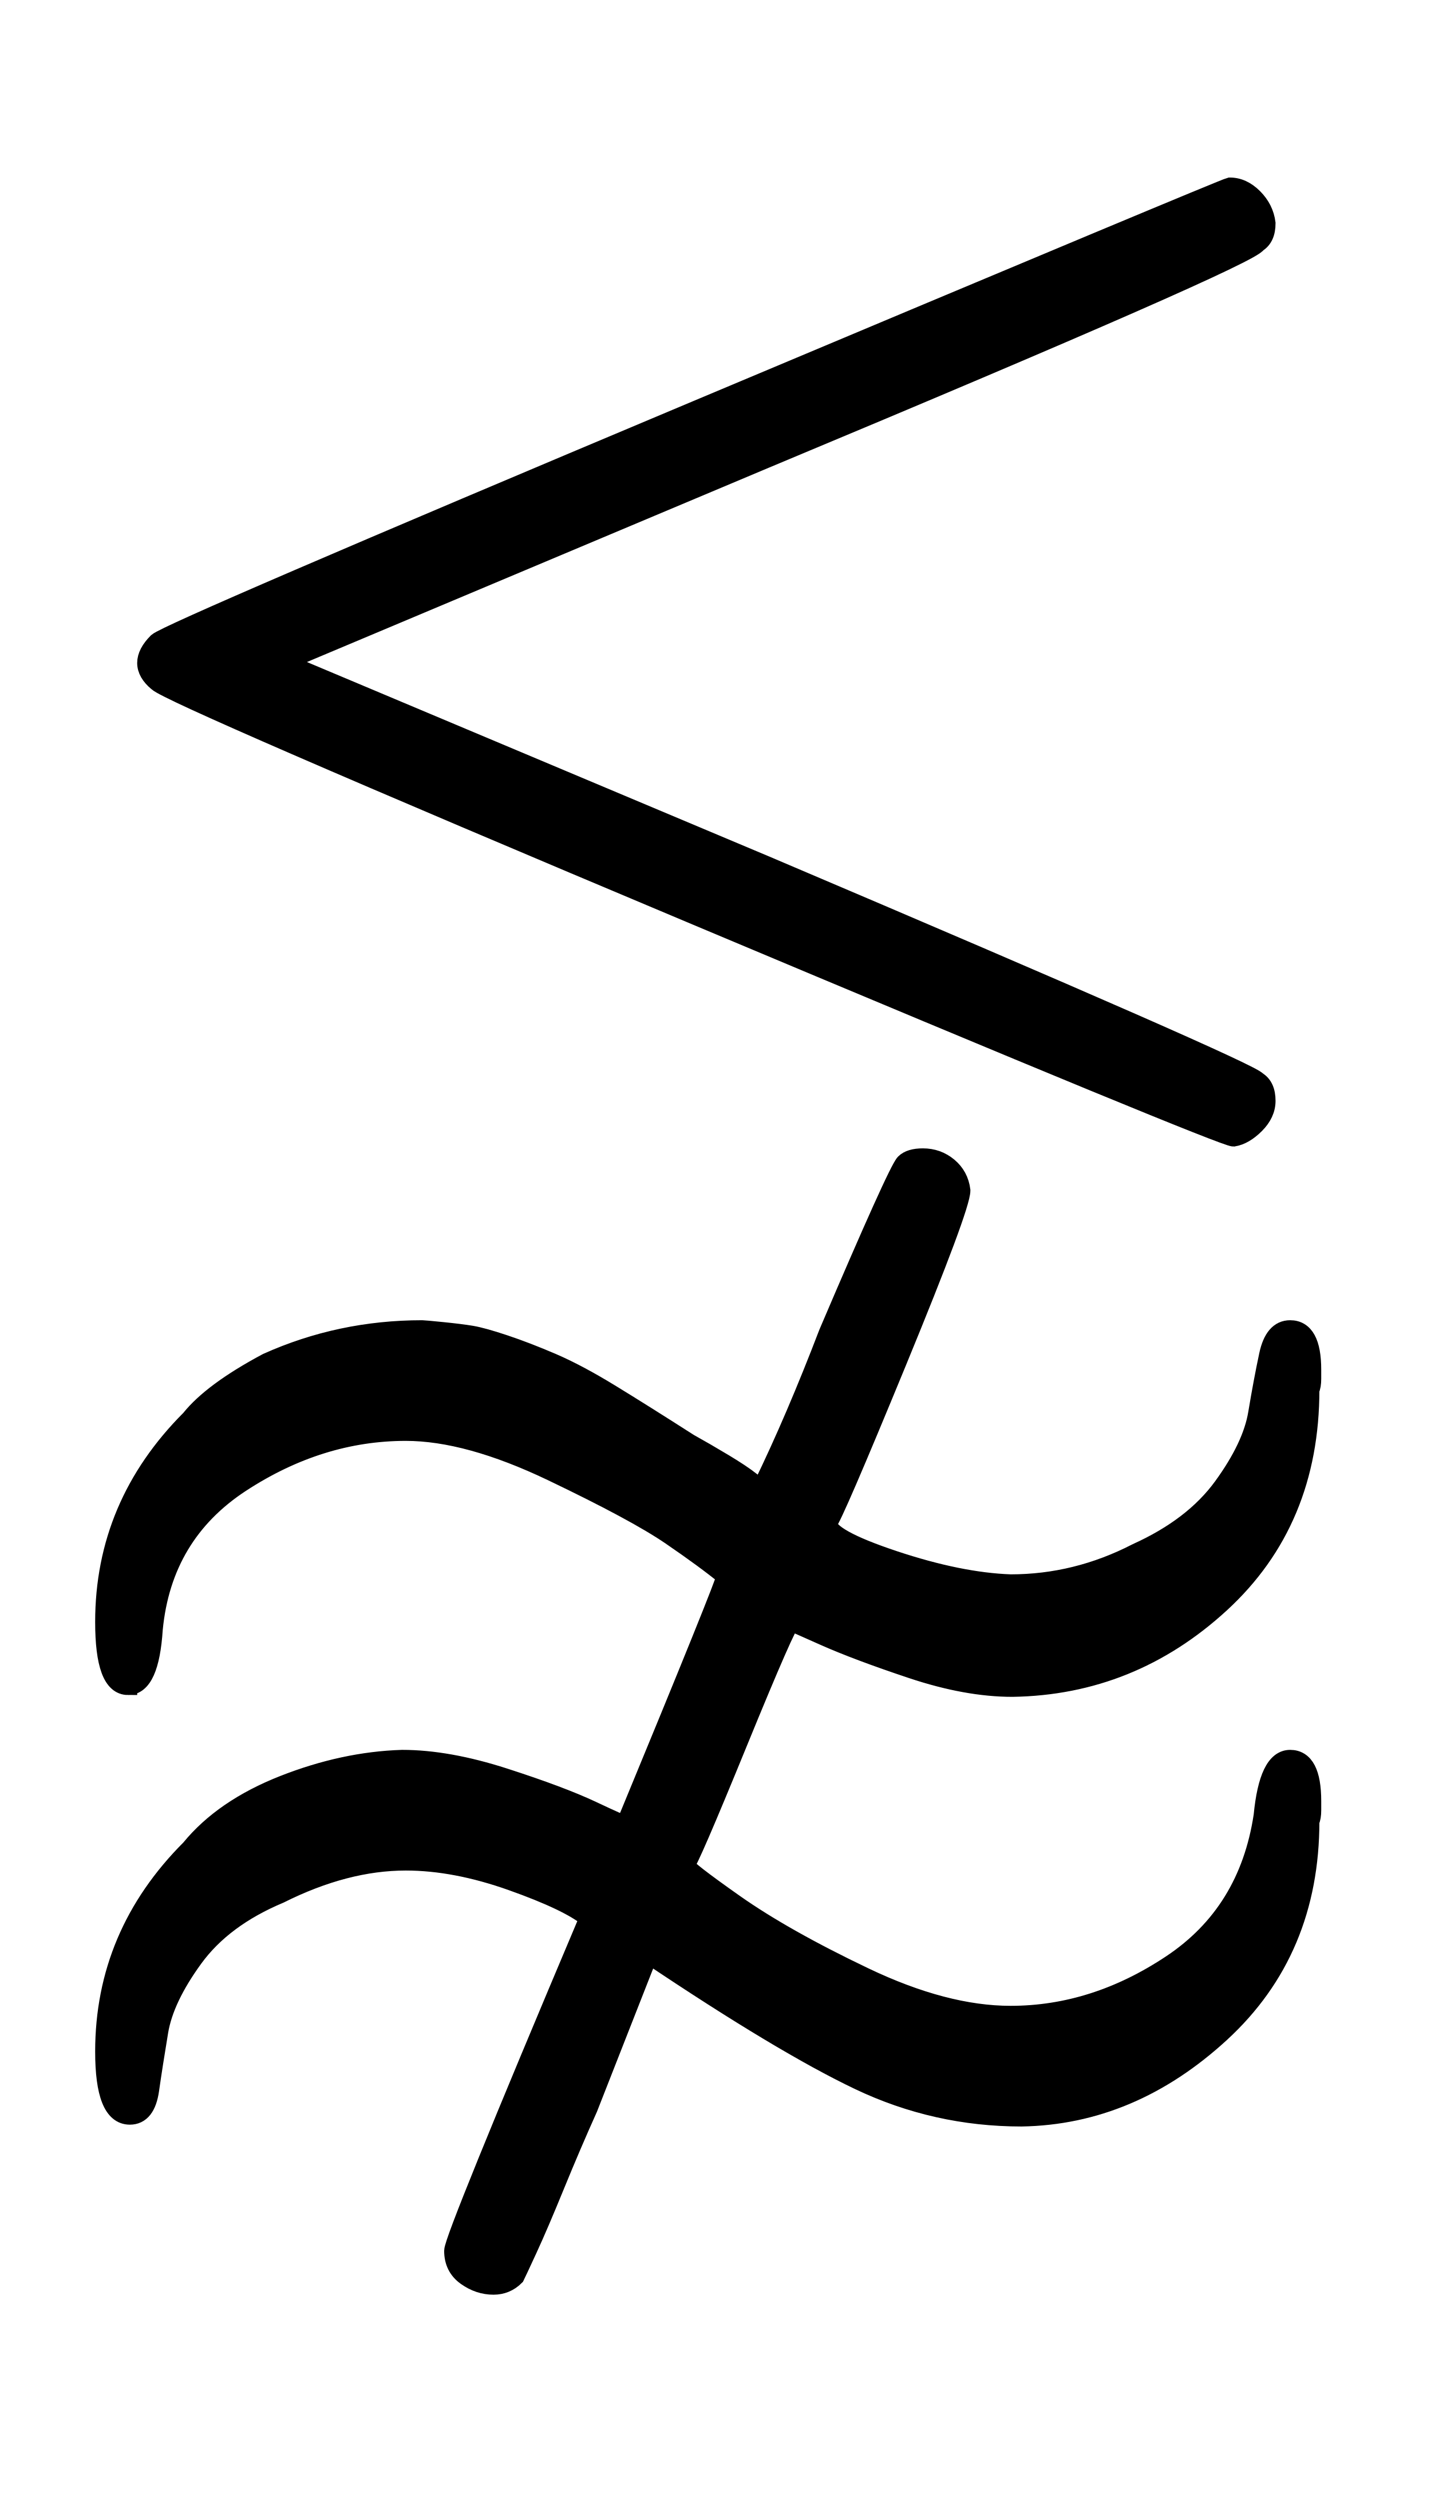 <?xml version="1.0" standalone="no"?>
<svg xmlns:xlink="http://www.w3.org/1999/xlink" style="vertical-align:-1.171ex" width="1.819ex" height="3.176ex" viewBox="0 -863.1 783 1367.4" xmlns="http://www.w3.org/2000/svg">
    <title id="MathJax-SVG-1-Title">
        Equation
    </title>
    <desc id="MathJax-SVG-1-Desc">
        less-than-and-not-approximate
    </desc>
    <defs>
        <path stroke-width="10" id="E1-MJAMS-2A89" d="M86 512q7 6 295 127t292 122q7 0 13-6t7-14q0-8-5-11-3-7-269-118L155 501l264-111q266-113 269-118 5-3 5-11 0-7-6-13t-12-7q-6 0-294 121T86 490q-12 10 0 22zM70-59q-13 0-13 35 0 64 47 111 12 15 42 31 40 18 85 18 1 0 11-1t16-2 18-5 26-10 32-17 43-27q9-5 19-11t15-10 6-3q18 37 36 84 38 89 42 93 3 3 10 3 8 0 14-5t7-13q0-9-35-94t-38-88q0-8 36-20t64-13q36 0 69 17 31 14 47 36t19 40 6 32 12 14q12 0 12-22v-5q0-4-1-6 0-72-49-117T554-60q-25 0-55 10t-48 18-18 8q-2 0-29-66t-29-67q0-2 27-21t71-40 80-21q46 0 88 28t50 81q3 31 15 31t12-23v-5q0-4-1-6 0-71-49-116t-109-46q-47 0-89 20t-115 69l-33-84q-9-20-18-42t-15-35-7-15q-5-5-12-5-8 0-15 5t-7 14q0 7 74 182-11 9-42 20t-58 11q-33 0-69-18-31-13-47-35t-19-40-5-32-11-14q-14 0-14 35 0 64 47 111 18 22 51 35t65 14q25 0 56-10t48-18 18-8Q397-2 397 1q-11 9-30 22t-65 35-80 22q-47 0-90-28T84-28q-2-31-14-31z"/>
    </defs>
    <g stroke="currentColor" fill="currentColor" stroke-width="0" transform="matrix(1 0 0 -1 0 0)">
        <use xlink:href="#E1-MJAMS-2A89"/>
    </g>
</svg>
